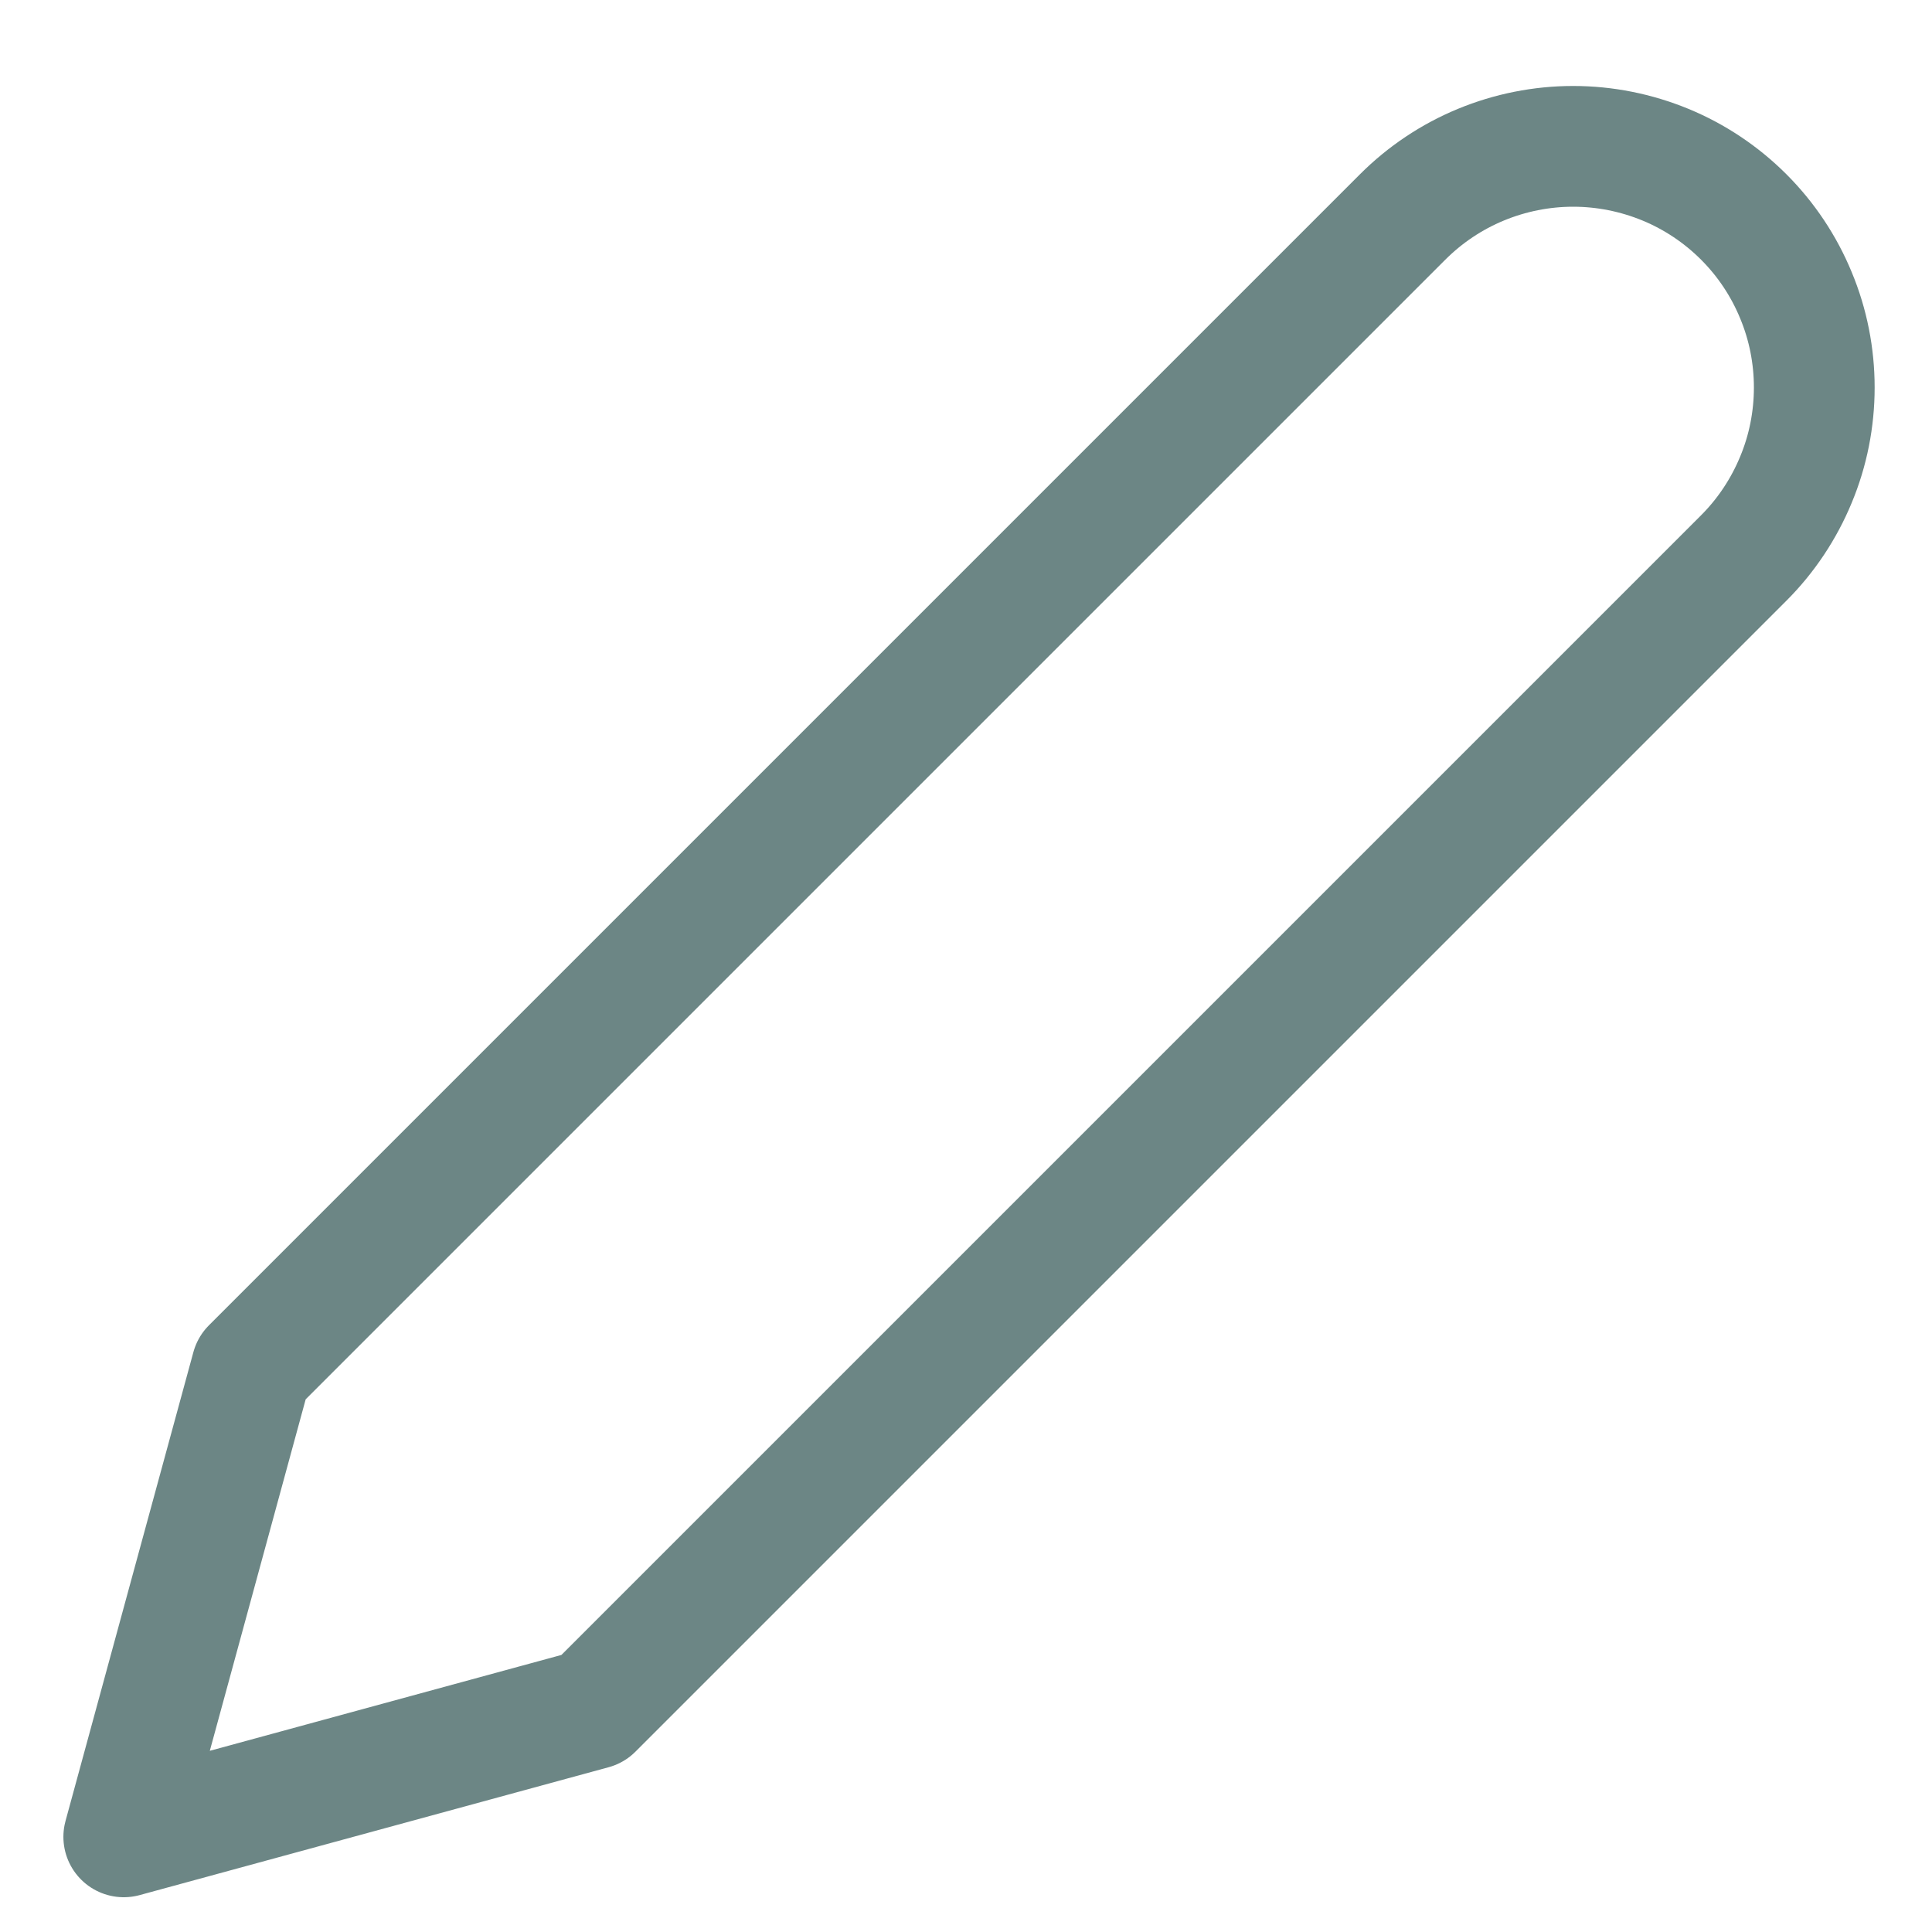 <svg width="16" height="16" viewBox="0 0 16 16" fill="none" xmlns="http://www.w3.org/2000/svg">
<path d="M11.616 1.797C11.802 1.611 12.022 1.464 12.264 1.364C12.506 1.264 12.766 1.212 13.028 1.212C13.291 1.212 13.55 1.264 13.793 1.364C14.035 1.464 14.255 1.611 14.441 1.797C14.626 1.982 14.773 2.202 14.873 2.445C14.974 2.687 15.025 2.947 15.025 3.209C15.025 3.471 14.974 3.731 14.873 3.973C14.773 4.215 14.626 4.436 14.441 4.621L4.909 14.153L1.025 15.212L2.084 11.329L11.616 1.797Z" stroke="#6C8685" stroke-linecap="round" stroke-linejoin="round"/>
</svg>
